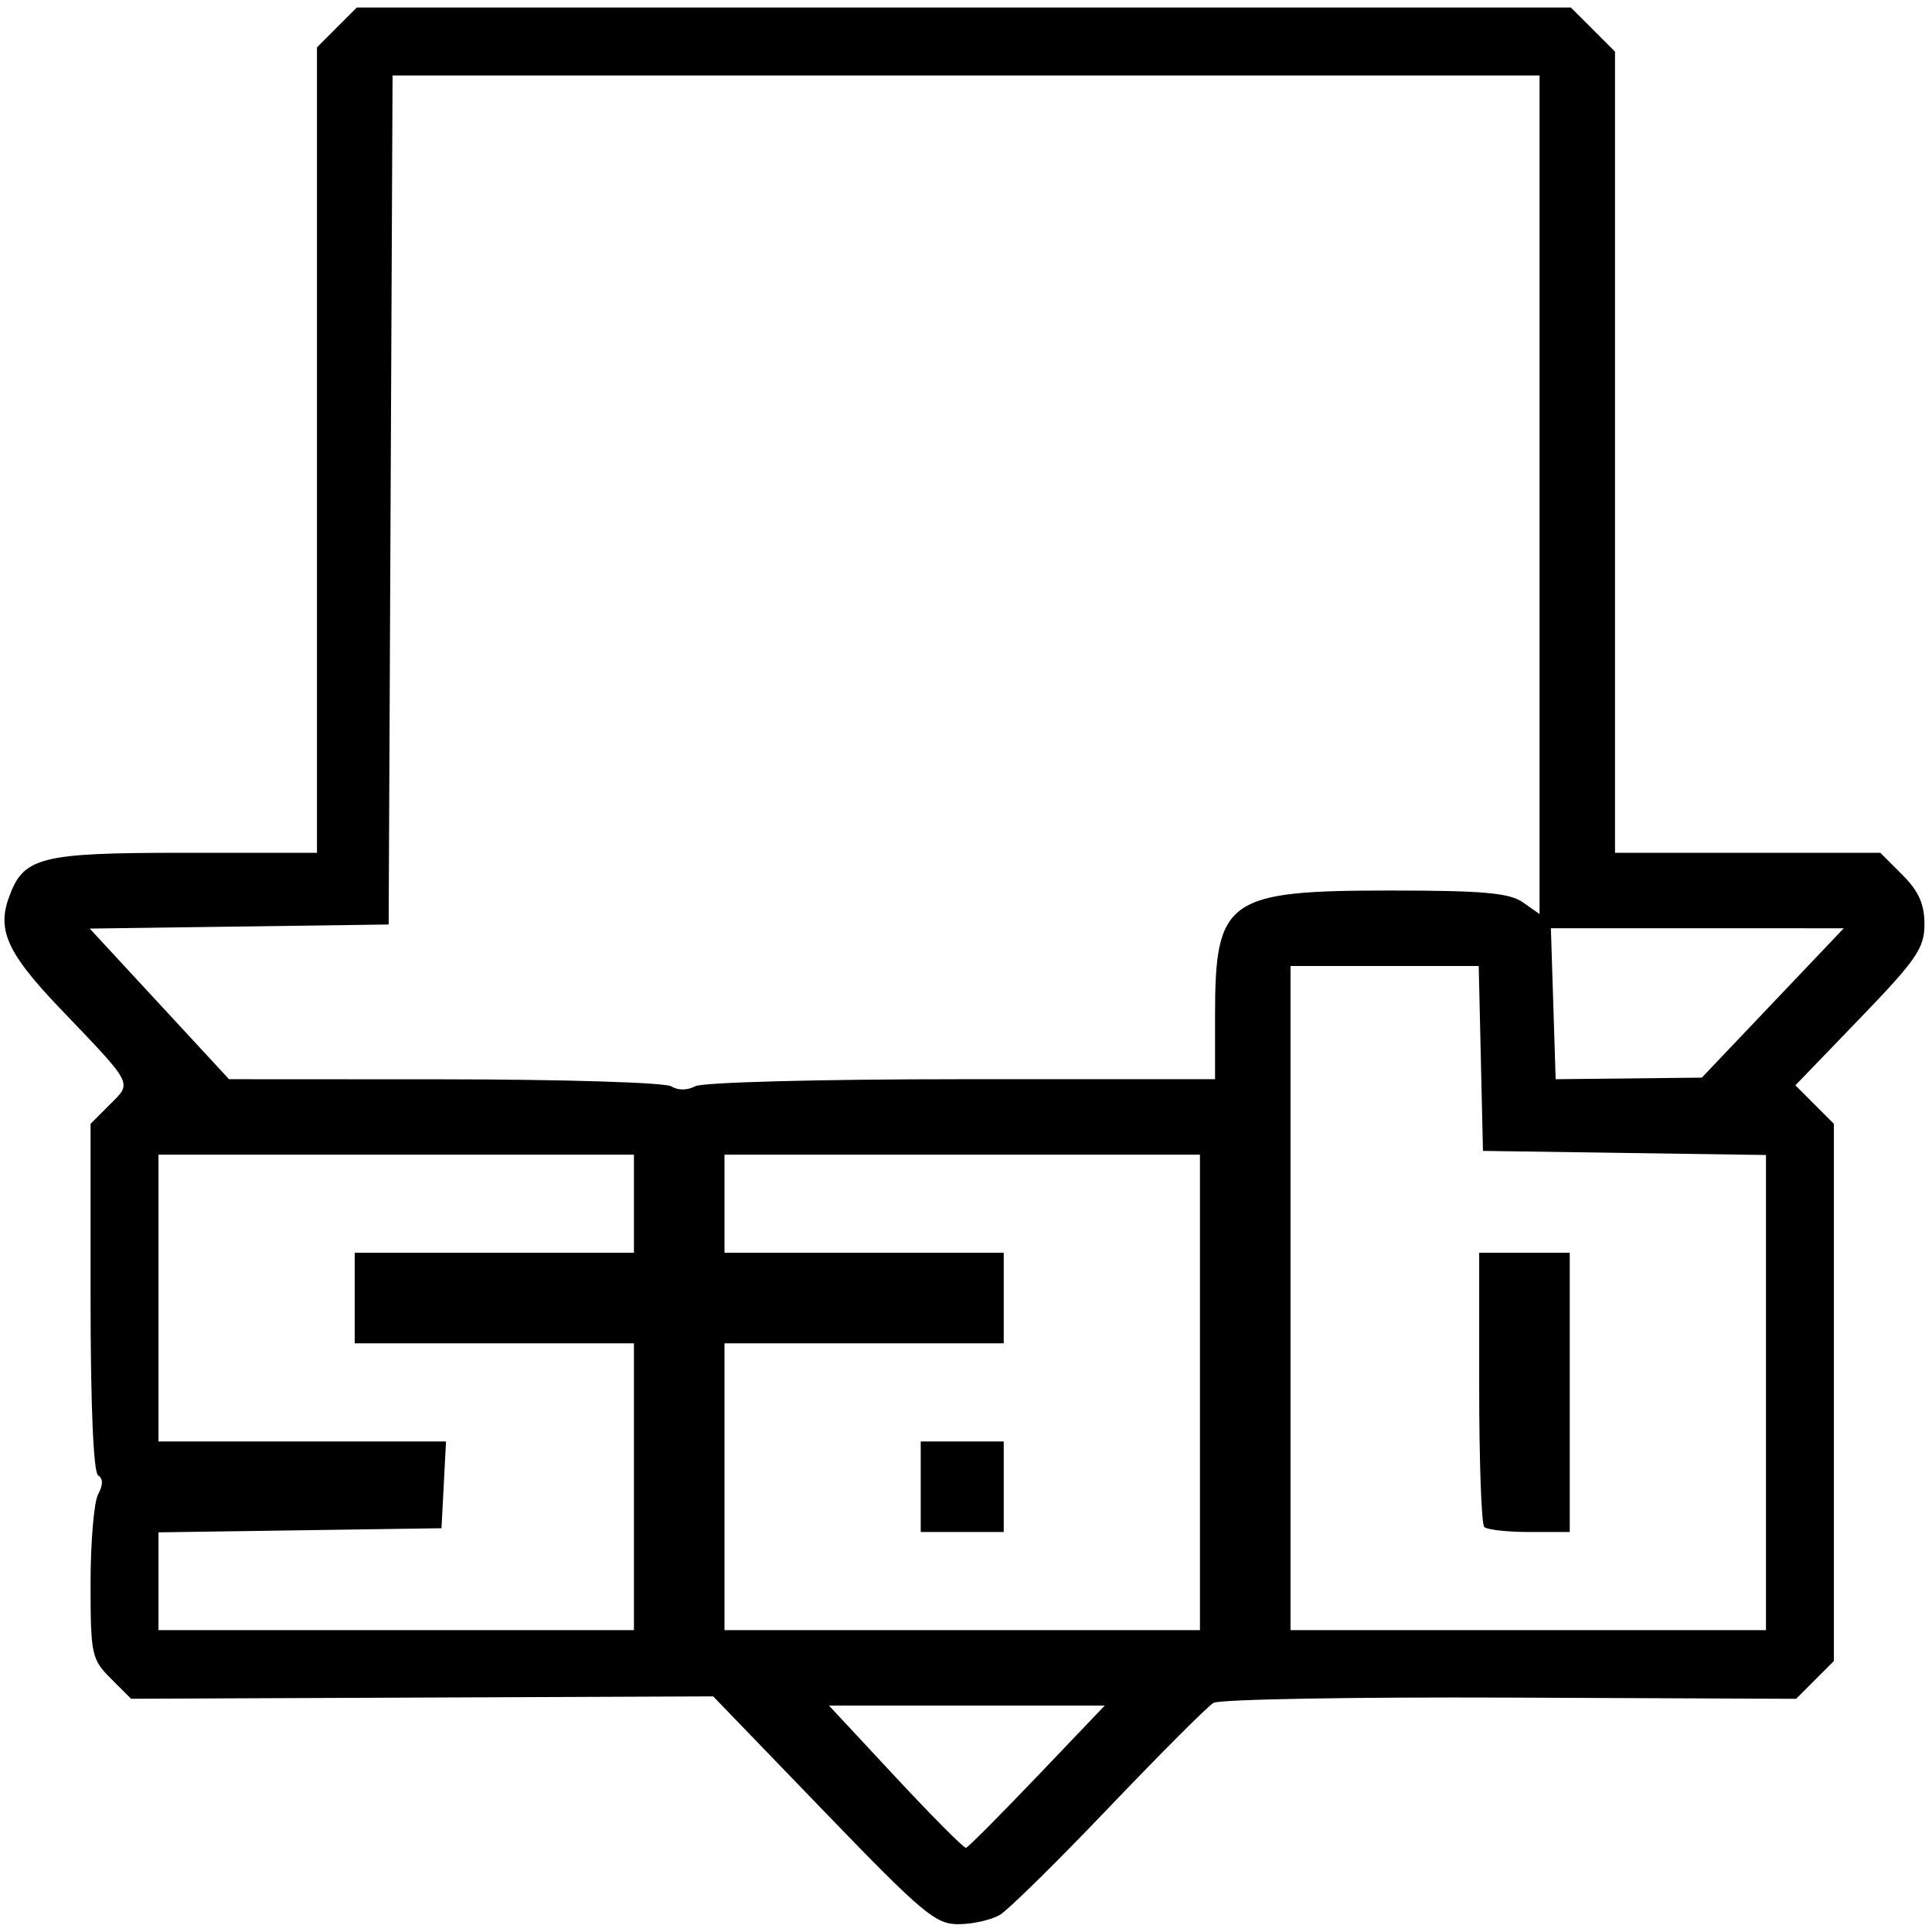 <?xml version="1.0" encoding="UTF-8" standalone="no"?>
<!-- Created with Inkscape (http://www.inkscape.org/) -->

<svg
   xmlns:dc="http://purl.org/dc/elements/1.1/"
   xmlns:cc="http://creativecommons.org/ns#"
   xmlns:rdf="http://www.w3.org/1999/02/22-rdf-syntax-ns#"
   xmlns:svg="http://www.w3.org/2000/svg"
   xmlns="http://www.w3.org/2000/svg"
   xmlns:sodipodi="http://sodipodi.sourceforge.net/DTD/sodipodi-0.dtd"
   xmlns:inkscape="http://www.inkscape.org/namespaces/inkscape"
   version="1.1"
   id="svg3713"
   width="256"
   height="256"
   viewBox="0 0 256 256"
   sodipodi:docname="sabnzbd.svg"
   inkscape:version="0.92.4 (5da689c313, 2019-01-14)">
  <defs
     id="defs3717" />
  <sodipodi:namedview
     pagecolor="#ffffff"
     bordercolor="#666666"
     borderopacity="1"
     objecttolerance="10"
     gridtolerance="10"
     guidetolerance="10"
     inkscape:pageopacity="0"
     inkscape:pageshadow="2"
     inkscape:window-width="640"
     inkscape:window-height="480"
     id="namedview3715"
     showgrid="false"
     inkscape:zoom="0.66981795"
     inkscape:cx="79.411353"
     inkscape:cy="169.47455"
     inkscape:window-x="353"
     inkscape:window-y="388"
     inkscape:window-maximized="0"
     inkscape:current-layer="svg3713" />
  <path
     style="fill:#000000"
     d="M 109.08,239.889 94.5,224.778 l -38.567,0.158 -38.567,0.158 -2.683,-2.683 C 12.133,219.86 12,219.237 12,209.798 c 0,-5.461 0.451,-10.772 1.003,-11.803 0.67,-1.252 0.67,-2.079 0,-2.493 C 12.379,195.117 12,186.182 12,171.896 v -22.986 l 2.56,-2.56 C 17.528,143.381 17.819,143.939 7.843,133.5 1.097,126.441 -0.359,123.327 1.114,119.103 3.055,113.534 5.099,113 24.465,113 H 42 V 59.636 6.273 L 44.636,3.636 47.273,1 h 80.441 80.441 L 211.077,3.923 214,6.846 V 59.923 113 h 17.577 17.577 l 2.923,2.923 c 2.152,2.152 2.923,3.876 2.923,6.535 0,3.176 -1.032,4.682 -8.55,12.481 l -8.55,8.87 2.55,2.55 L 243,148.909 V 184.5 220.091 l -2.505,2.505 -2.505,2.505 -37.888,-0.16 c -20.839,-0.088 -38.531,0.227 -39.316,0.7 -0.785,0.473 -7.014,6.709 -13.842,13.859 -6.828,7.15 -13.321,13.547 -14.429,14.215 -1.108,0.668 -3.554,1.231 -5.435,1.25 -3.115,0.032 -4.719,-1.311 -18,-15.076 z M 137.442,235.367 146.383,226 h -18.268 -18.268 l 8.826,9.479 c 4.854,5.213 9.051,9.429 9.326,9.367 0.275,-0.062 4.524,-4.327 9.442,-9.479 z M 84,197 V 178 H 65.5 47 v -6 -6 H 65.5 84 V 159.5 153 H 52.5 21 v 19 19 H 40.05 59.1 L 58.8,196.75 58.5,202.5 39.75,202.772 21,203.044 V 209.522 216 H 52.5 84 Z m 75,-12.5 V 153 H 127.5 96 v 6.5 6.5 h 18.5 18.5 v 6 6 H 114.5 96 v 19 19 H 127.5 159 Z M 122,197 v -6 h 5.5 5.5 v 6 6 H 127.5 122 Z M 234,184.522 V 153.044 L 215.25,152.772 196.5,152.5 196.219,140.25 195.938,128 H 183.469 171 v 44 44 h 31.5 31.5 z m -37.333,17.811 C 196.3,201.967 196,193.642 196,183.833 V 166 h 6 6 v 18.5 18.5 h -5.333 c -2.933,0 -5.633,-0.3 -6,-0.667 z M 127.434,143 H 161 v -8.453 C 161,119.126 162.58,118 184.228,118 c 12.254,0 15.773,0.312 17.55,1.557 L 204,121.113 V 65.557 10 H 128.008 52.017 L 51.758,66.25 51.5,122.5 l -19.806,0.271 -19.806,0.271 9.23,9.979 9.23,9.979 28.576,0.015 c 15.717,0.008 29.226,0.427 30.022,0.93 0.877,0.555 2.13,0.549 3.184,-0.015 C 93.103,143.41 108.648,143 127.434,143 Z M 234.904,132.896 244.308,123 224.904,122.998 205.5,122.996 l 0.316,10.002 0.316,10.002 9.684,-0.104 9.684,-0.104 9.404,-9.896 z"
     id="path3741"
     inkscape:connector-curvature="0" />
</svg>
